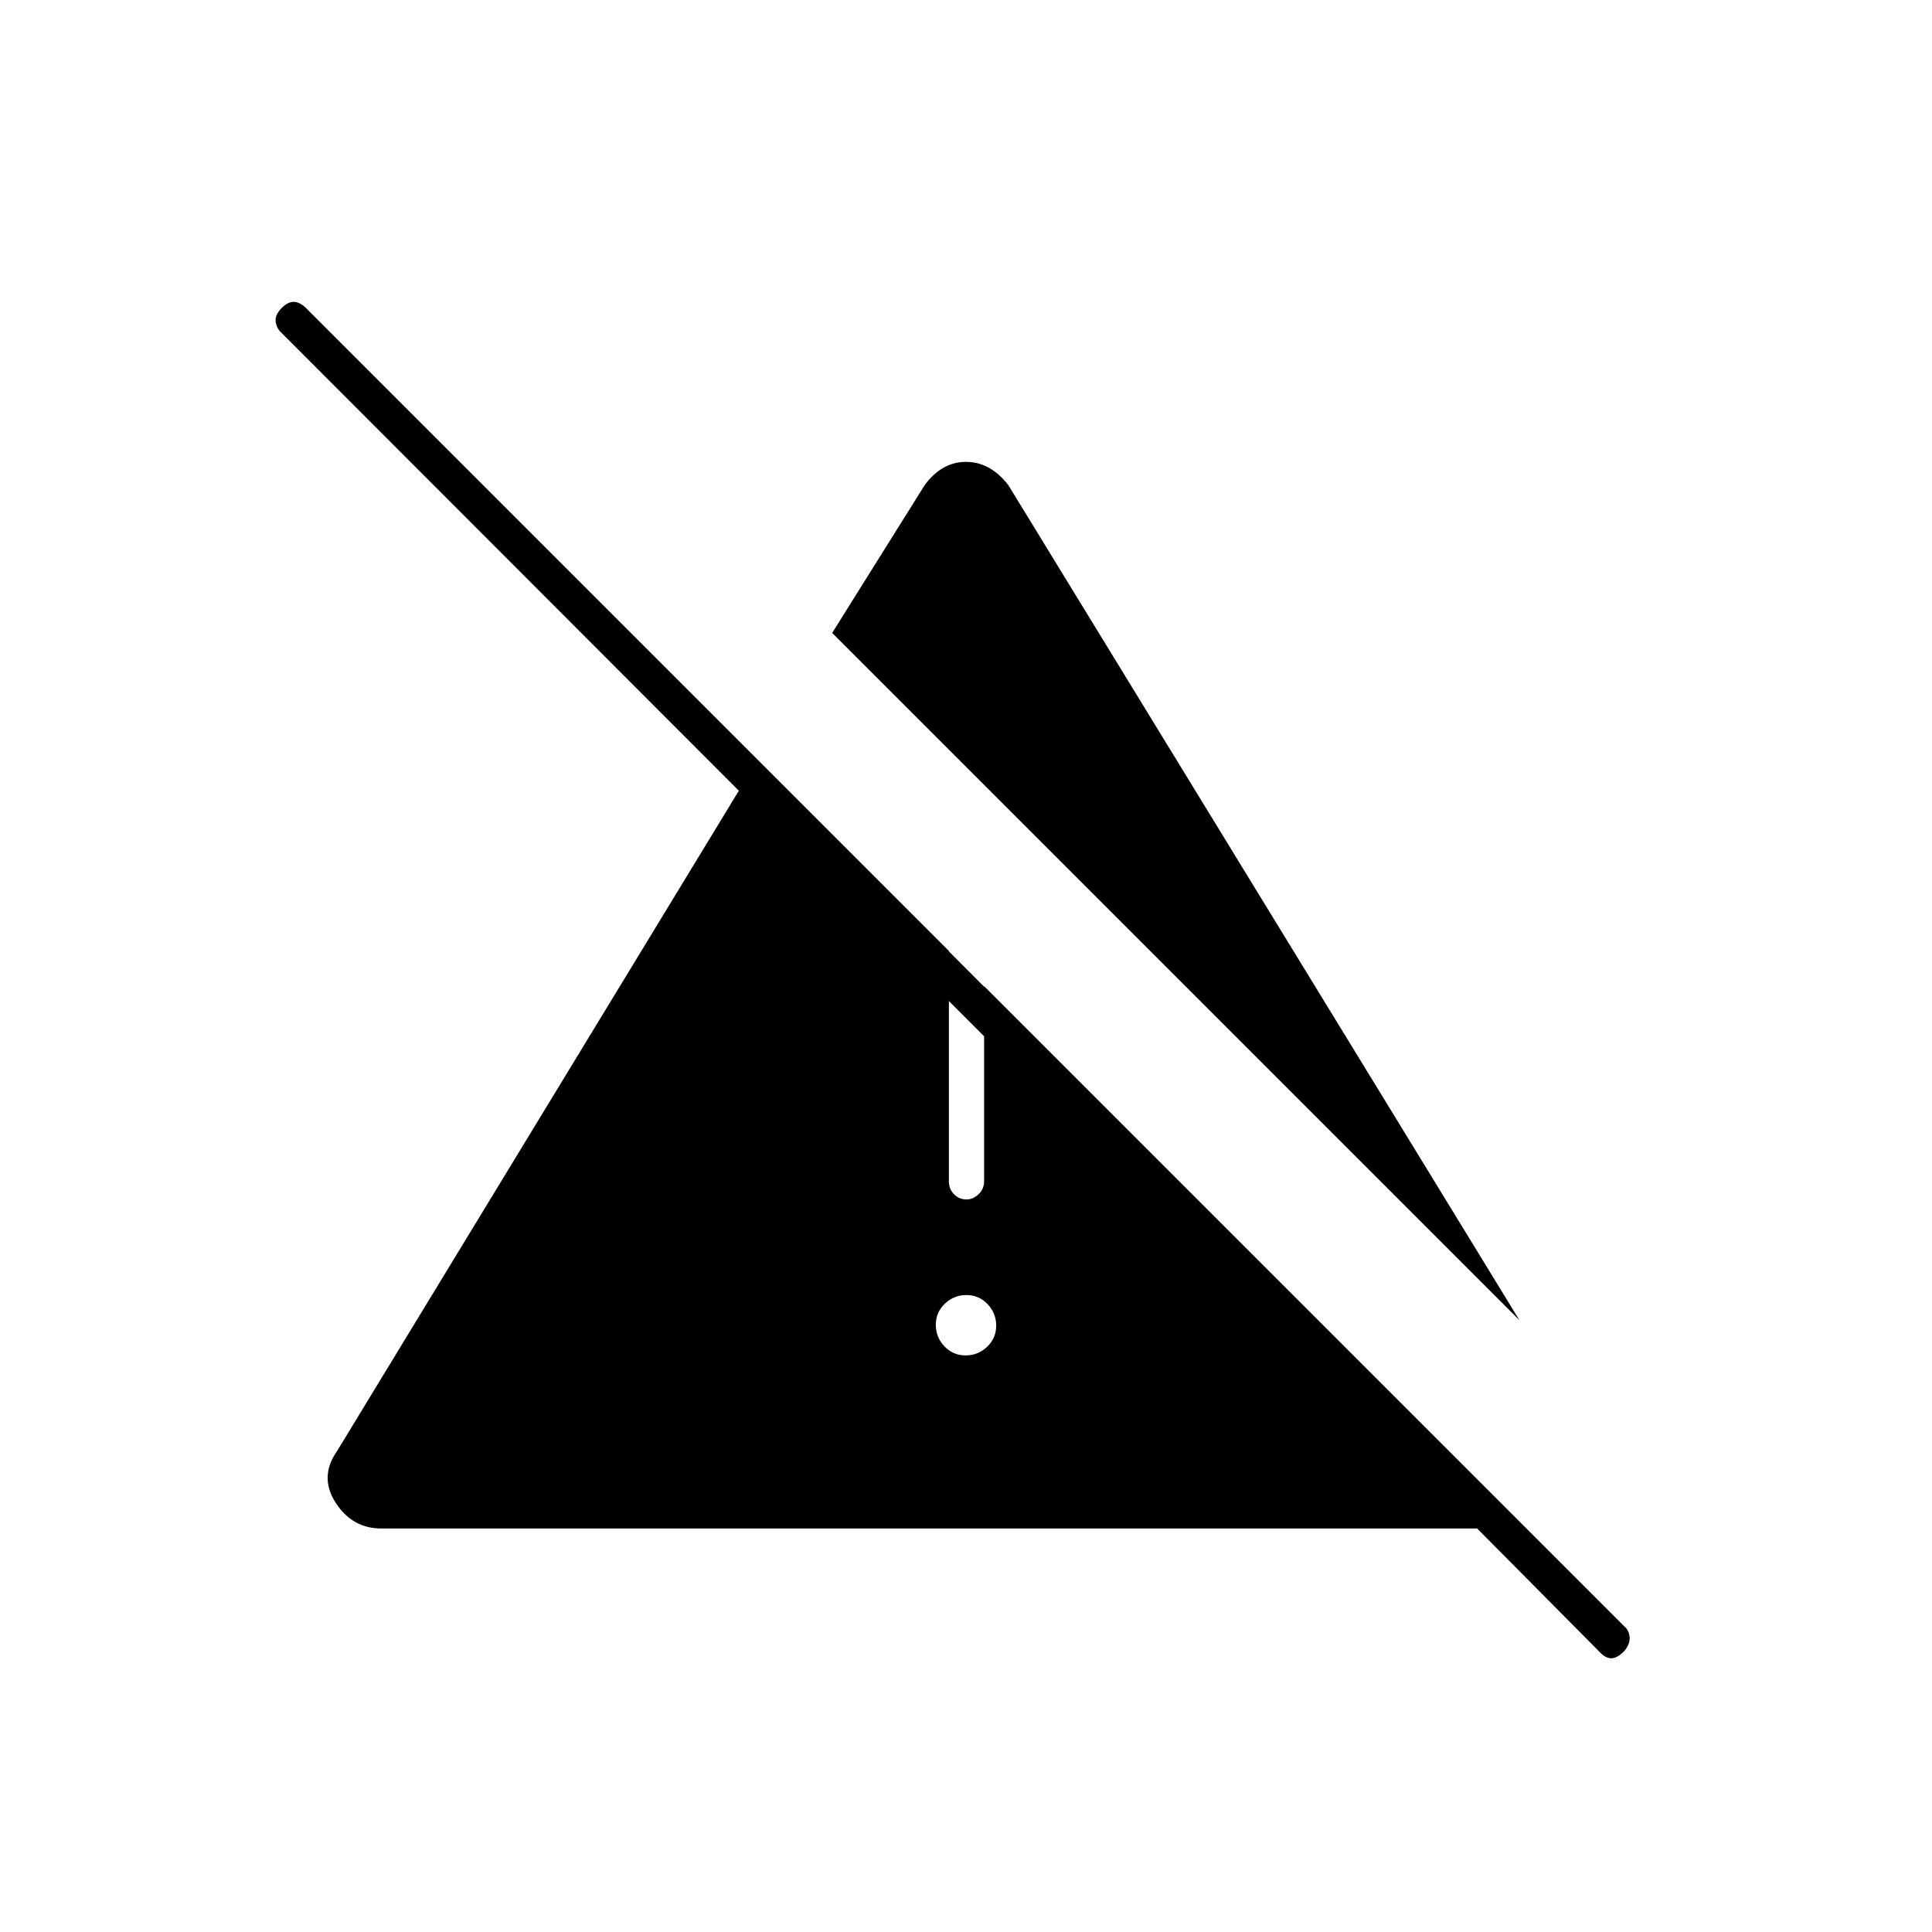 <svg xmlns="http://www.w3.org/2000/svg" height="20" viewBox="0 96 960 960" width="20"><path d="M479.789 769.5q6.211 0 10.711-4.289 4.5-4.29 4.5-10.5 0-6.211-4.289-10.711-4.29-4.5-10.5-4.5-6.211 0-10.711 4.289-4.5 4.29-4.5 10.5 0 6.211 4.289 10.711 4.29 4.5 10.5 4.5ZM471.5 683q0 3.8 2.539 6.4 2.54 2.6 6.25 2.6 3.211 0 5.961-2.6 2.75-2.6 2.75-6.4v-97l-17.5-17.5V683ZM755 752 413.5 410.5l46-73.5q8.5-11.5 20.5-11.5t21 11.5l254 415Zm39.5 164.5-60.5-61H189.5q-14.471 0-22.735-12.833-8.265-12.834.735-25.667l209-343.5 195.5 196h-24.5L140 261.5q-2.5-2.167-3-5.583-.5-3.417 3-6.917 3-3 5.917-3 2.916 0 6.083 3l655 655q2.5 2.136 2.75 5.568Q810 913 807 916.5q-3.5 3.5-6.417 3.5-2.916 0-6.083-3.5Z"/></svg>